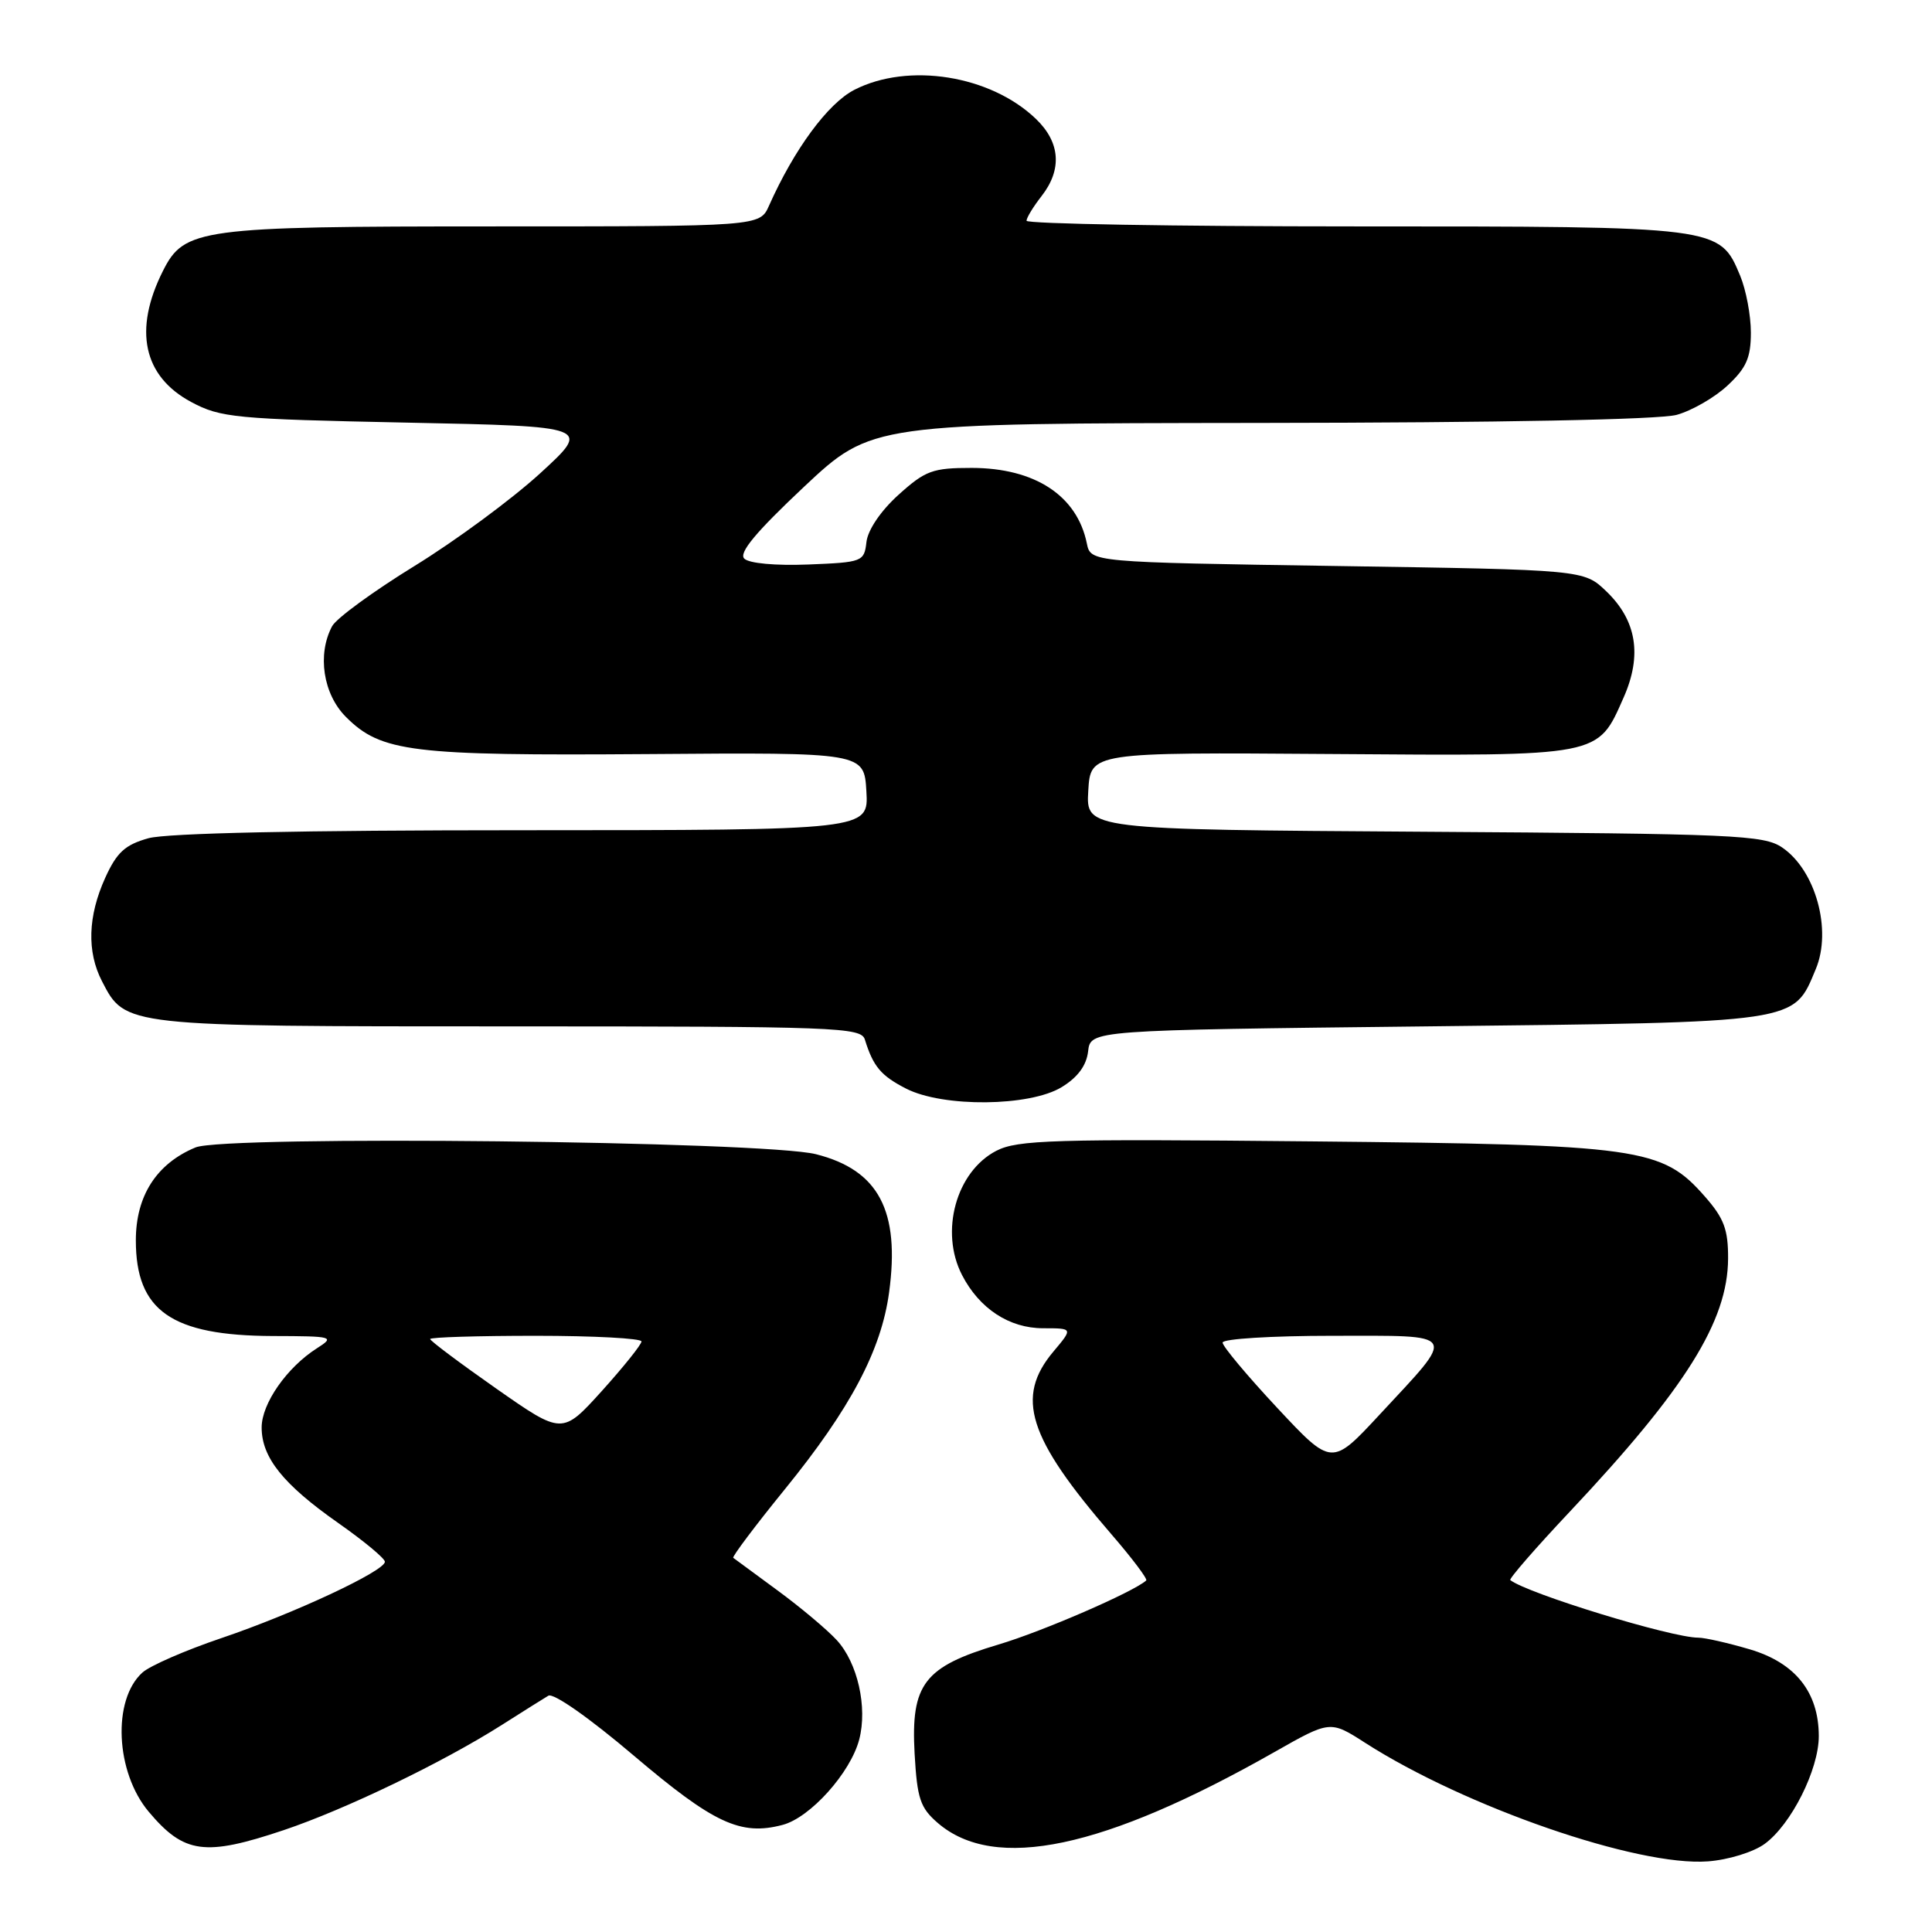 <?xml version="1.0" encoding="UTF-8" standalone="no"?>
<!DOCTYPE svg PUBLIC "-//W3C//DTD SVG 1.1//EN" "http://www.w3.org/Graphics/SVG/1.1/DTD/svg11.dtd" >
<svg xmlns="http://www.w3.org/2000/svg" xmlns:xlink="http://www.w3.org/1999/xlink" version="1.1" viewBox="0 0 256 256">
 <g >
 <path fill="currentColor"
d=" M 233.82 244.33 C 237.34 241.77 241.00 234.48 241.00 230.04 C 240.99 224.23 237.90 220.34 231.87 218.55 C 228.99 217.70 225.91 217.00 225.03 217.00 C 221.47 217.00 202.45 211.17 200.12 209.37 C 199.92 209.21 203.47 205.12 208.02 200.29 C 223.35 184.00 228.94 175.06 228.98 166.78 C 229.00 162.92 228.44 161.43 225.91 158.55 C 220.21 152.06 217.47 151.67 173.84 151.24 C 139.49 150.90 134.83 151.04 132.01 152.49 C 126.69 155.25 124.50 163.20 127.48 168.96 C 129.78 173.41 133.74 176.00 138.22 176.00 C 142.18 176.00 142.18 176.00 139.59 179.08 C 134.50 185.13 136.19 190.48 147.26 203.29 C 150.01 206.47 152.09 209.23 151.88 209.42 C 150.20 210.94 138.13 216.18 132.30 217.91 C 122.44 220.85 120.68 223.14 121.19 232.37 C 121.53 238.34 121.93 239.54 124.27 241.56 C 131.82 248.05 146.25 245.00 168.88 232.15 C 176.26 227.96 176.26 227.96 180.90 230.94 C 194.16 239.44 217.02 247.35 226.32 246.64 C 229.01 246.44 232.34 245.41 233.82 244.33 Z  M 37.60 242.50 C 45.75 239.76 58.66 233.54 66.50 228.56 C 69.25 226.81 72.02 225.07 72.66 224.69 C 73.33 224.29 78.07 227.61 83.97 232.62 C 94.56 241.61 98.13 243.28 103.69 241.81 C 107.36 240.85 112.69 234.91 113.85 230.50 C 114.97 226.22 113.64 220.32 110.87 217.32 C 109.57 215.91 106.03 212.94 103.00 210.72 C 99.97 208.50 97.35 206.57 97.16 206.42 C 96.98 206.28 100.05 202.19 104.00 197.33 C 112.67 186.66 116.77 178.93 117.81 171.25 C 119.28 160.44 116.43 155.04 108.13 152.94 C 101.27 151.20 29.83 150.42 25.91 152.04 C 20.75 154.18 18.00 158.45 18.00 164.35 C 18.00 173.69 22.71 176.98 36.15 177.03 C 44.17 177.05 44.40 177.12 42.00 178.65 C 38.01 181.19 34.67 185.98 34.67 189.15 C 34.67 193.13 37.52 196.69 44.84 201.82 C 48.23 204.20 51.00 206.50 51.00 206.94 C 51.00 208.17 38.88 213.83 29.33 217.06 C 24.57 218.67 19.86 220.72 18.86 221.63 C 14.86 225.25 15.30 234.83 19.71 240.07 C 24.40 245.64 27.14 246.01 37.60 242.50 Z  M 140.68 144.05 C 142.81 142.75 143.96 141.19 144.18 139.31 C 144.50 136.50 144.50 136.50 189.05 136.00 C 238.73 135.44 237.59 135.61 240.60 128.41 C 242.77 123.23 240.58 115.31 236.15 112.30 C 233.71 110.64 229.90 110.48 188.70 110.21 C 143.90 109.92 143.90 109.92 144.20 104.80 C 144.50 99.68 144.50 99.68 176.32 99.91 C 212.35 100.17 211.65 100.31 215.14 92.42 C 217.62 86.82 216.86 82.20 212.84 78.35 C 209.87 75.50 209.87 75.50 177.19 75.00 C 144.52 74.50 144.52 74.50 144.01 72.00 C 142.72 65.67 137.13 62.01 128.75 62.00 C 123.57 62.00 122.62 62.35 119.06 65.56 C 116.71 67.68 115.00 70.21 114.81 71.81 C 114.51 74.43 114.30 74.51 107.10 74.80 C 102.75 74.97 99.25 74.65 98.62 74.02 C 97.86 73.26 100.14 70.52 106.52 64.52 C 115.50 56.10 115.50 56.10 167.00 56.04 C 198.75 56.01 219.91 55.60 222.17 54.97 C 224.19 54.41 227.23 52.66 228.92 51.07 C 231.40 48.76 232.00 47.39 232.00 44.07 C 232.00 41.79 231.36 38.41 230.58 36.53 C 227.84 29.99 227.96 30.00 179.55 30.00 C 155.60 30.00 136.01 29.66 136.02 29.25 C 136.03 28.84 136.92 27.38 138.00 26.00 C 140.77 22.46 140.50 18.85 137.25 15.74 C 131.23 9.97 120.36 8.24 113.21 11.90 C 109.70 13.70 105.23 19.78 101.90 27.25 C 100.68 30.00 100.68 30.00 65.24 30.00 C 26.46 30.00 24.42 30.28 21.60 35.88 C 17.65 43.72 18.98 49.87 25.34 53.27 C 29.23 55.35 31.11 55.53 53.93 56.00 C 78.36 56.50 78.36 56.50 71.56 62.73 C 67.82 66.15 60.32 71.68 54.90 75.01 C 49.47 78.35 44.57 81.93 44.01 82.97 C 42.01 86.71 42.81 91.97 45.84 95.00 C 50.50 99.66 54.51 100.15 85.85 99.92 C 114.50 99.70 114.50 99.70 114.80 104.85 C 115.10 110.00 115.10 110.00 69.30 110.01 C 40.03 110.01 22.12 110.39 19.67 111.07 C 16.57 111.94 15.48 112.93 13.94 116.32 C 11.64 121.40 11.49 126.11 13.52 130.03 C 16.62 136.03 16.38 136.00 67.48 136.00 C 110.97 136.00 114.10 136.12 114.60 137.75 C 115.71 141.33 116.73 142.54 120.07 144.25 C 124.97 146.75 136.44 146.64 140.68 144.05 Z  M 169.23 186.54 C 165.25 182.28 162.00 178.39 162.00 177.90 C 162.00 177.40 168.54 177.00 176.54 177.00 C 193.46 177.00 193.09 176.37 182.79 187.46 C 176.46 194.28 176.46 194.28 169.23 186.54 Z  M 65.75 183.99 C 60.94 180.62 57.00 177.67 57.00 177.43 C 57.00 177.19 63.30 177.00 71.00 177.00 C 78.70 177.00 85.00 177.34 85.00 177.75 C 85.00 178.16 82.63 181.11 79.75 184.31 C 74.50 190.11 74.50 190.11 65.75 183.99 Z "/>
</g>
</svg>